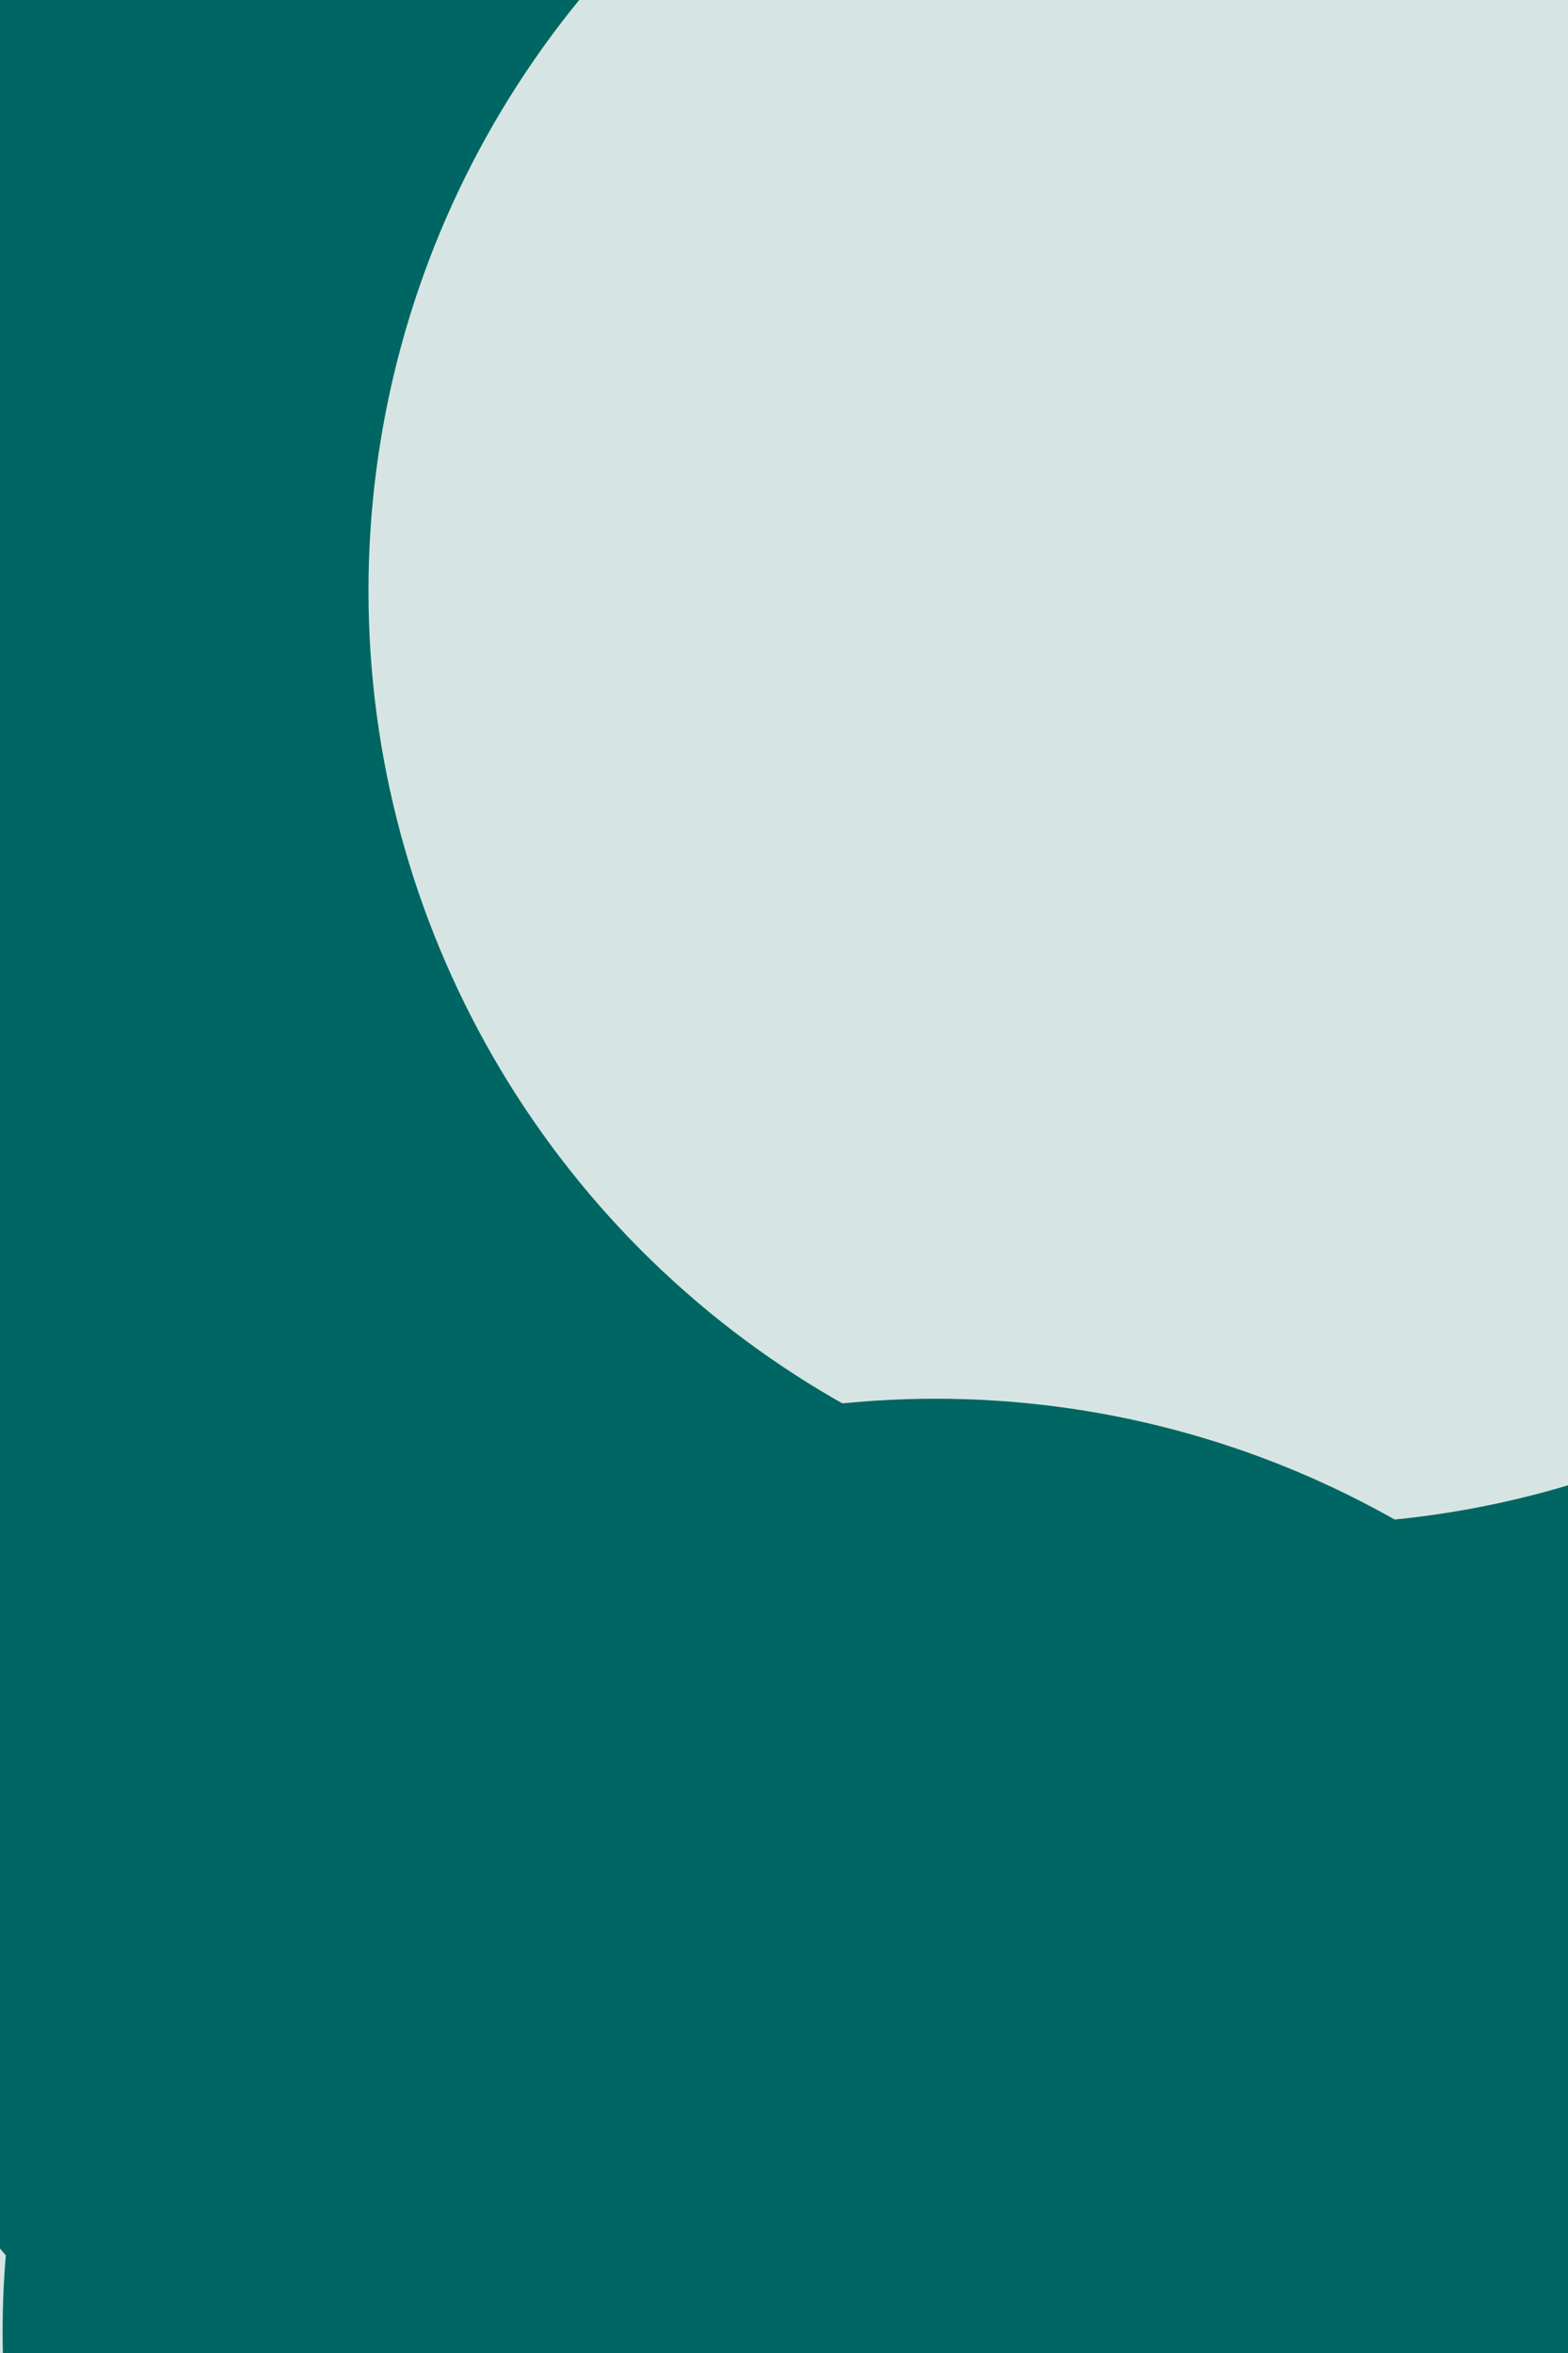 <svg id="visual" viewBox="0 0 600 900" width="600" height="900" xmlns="http://www.w3.org/2000/svg" xmlns:xlink="http://www.w3.org/1999/xlink" version="1.1"><defs><filter id="blur1" x="-10%" y="-10%" width="120%" height="120%"><feFlood flood-opacity="0" result="BackgroundImageFix"></feFlood><feBlend mode="normal" in="SourceGraphic" in2="BackgroundImageFix" result="shape"></feBlend><feGaussianBlur stdDeviation="161" result="effect1_foregroundBlur"></feGaussianBlur></filter></defs><rect width="600" height="900" fill="#d6e5e3"></rect><g filter="url(#blur1)"><circle cx="6" cy="582" fill="#006663" r="357"></circle><circle cx="80" cy="754" fill="#d6e5e3" r="357"></circle><circle cx="178" cy="216" fill="#006663" r="357"></circle><circle cx="273" cy="630" fill="#006663" r="357"></circle><circle cx="498" cy="226" fill="#d6e5e3" r="357"></circle><circle cx="358" cy="892" fill="#006663" r="357"></circle></g></svg>